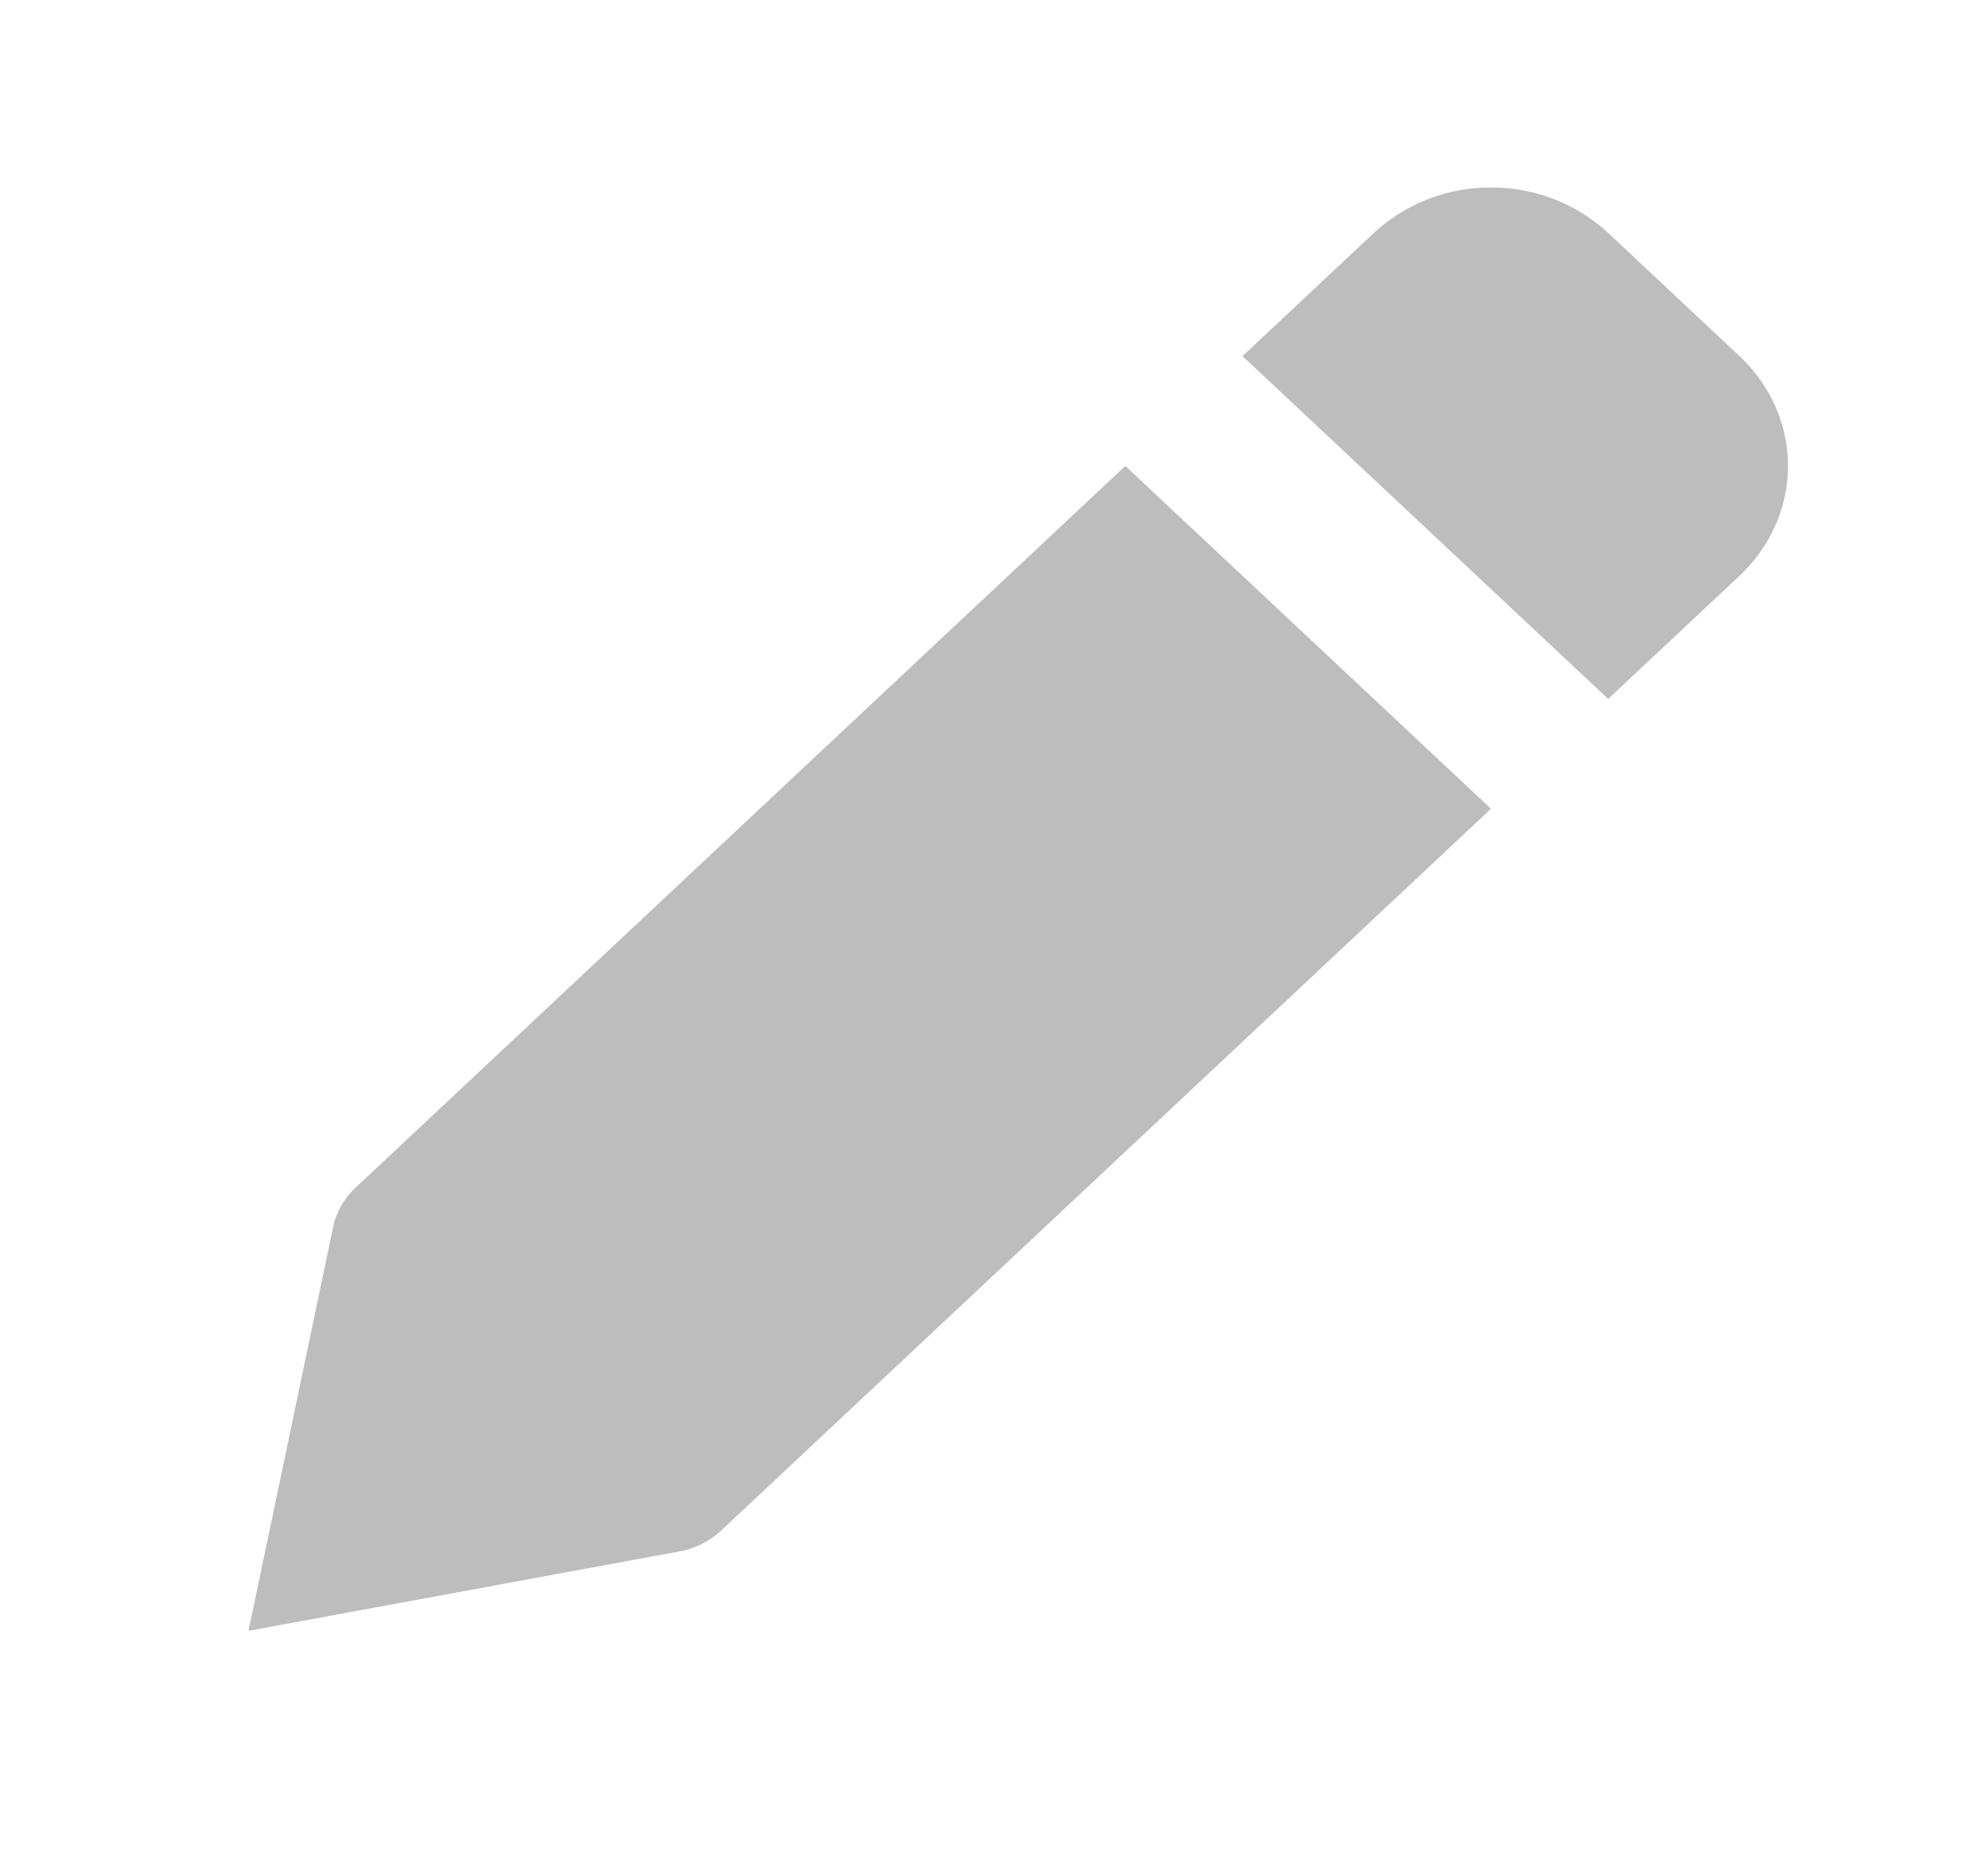 <svg xmlns="http://www.w3.org/2000/svg" width="16" height="15" fill="none">
  <path fill="#BDBDBD" d="M5.805 12.317 12 6.509 9.057 3.75 2.862 9.558a.618.618 0 0 0-.175.29L2 13.125l3.495-.644a.68.68 0 0 0 .31-.164ZM14 4.634c.25-.235.39-.553.39-.884 0-.331-.14-.65-.39-.884l-1.057-.991A1.38 1.38 0 0 0 12 1.509a1.38 1.38 0 0 0-.943.366L10 2.866l2.943 2.759L14 4.634Z"/>
</svg>
